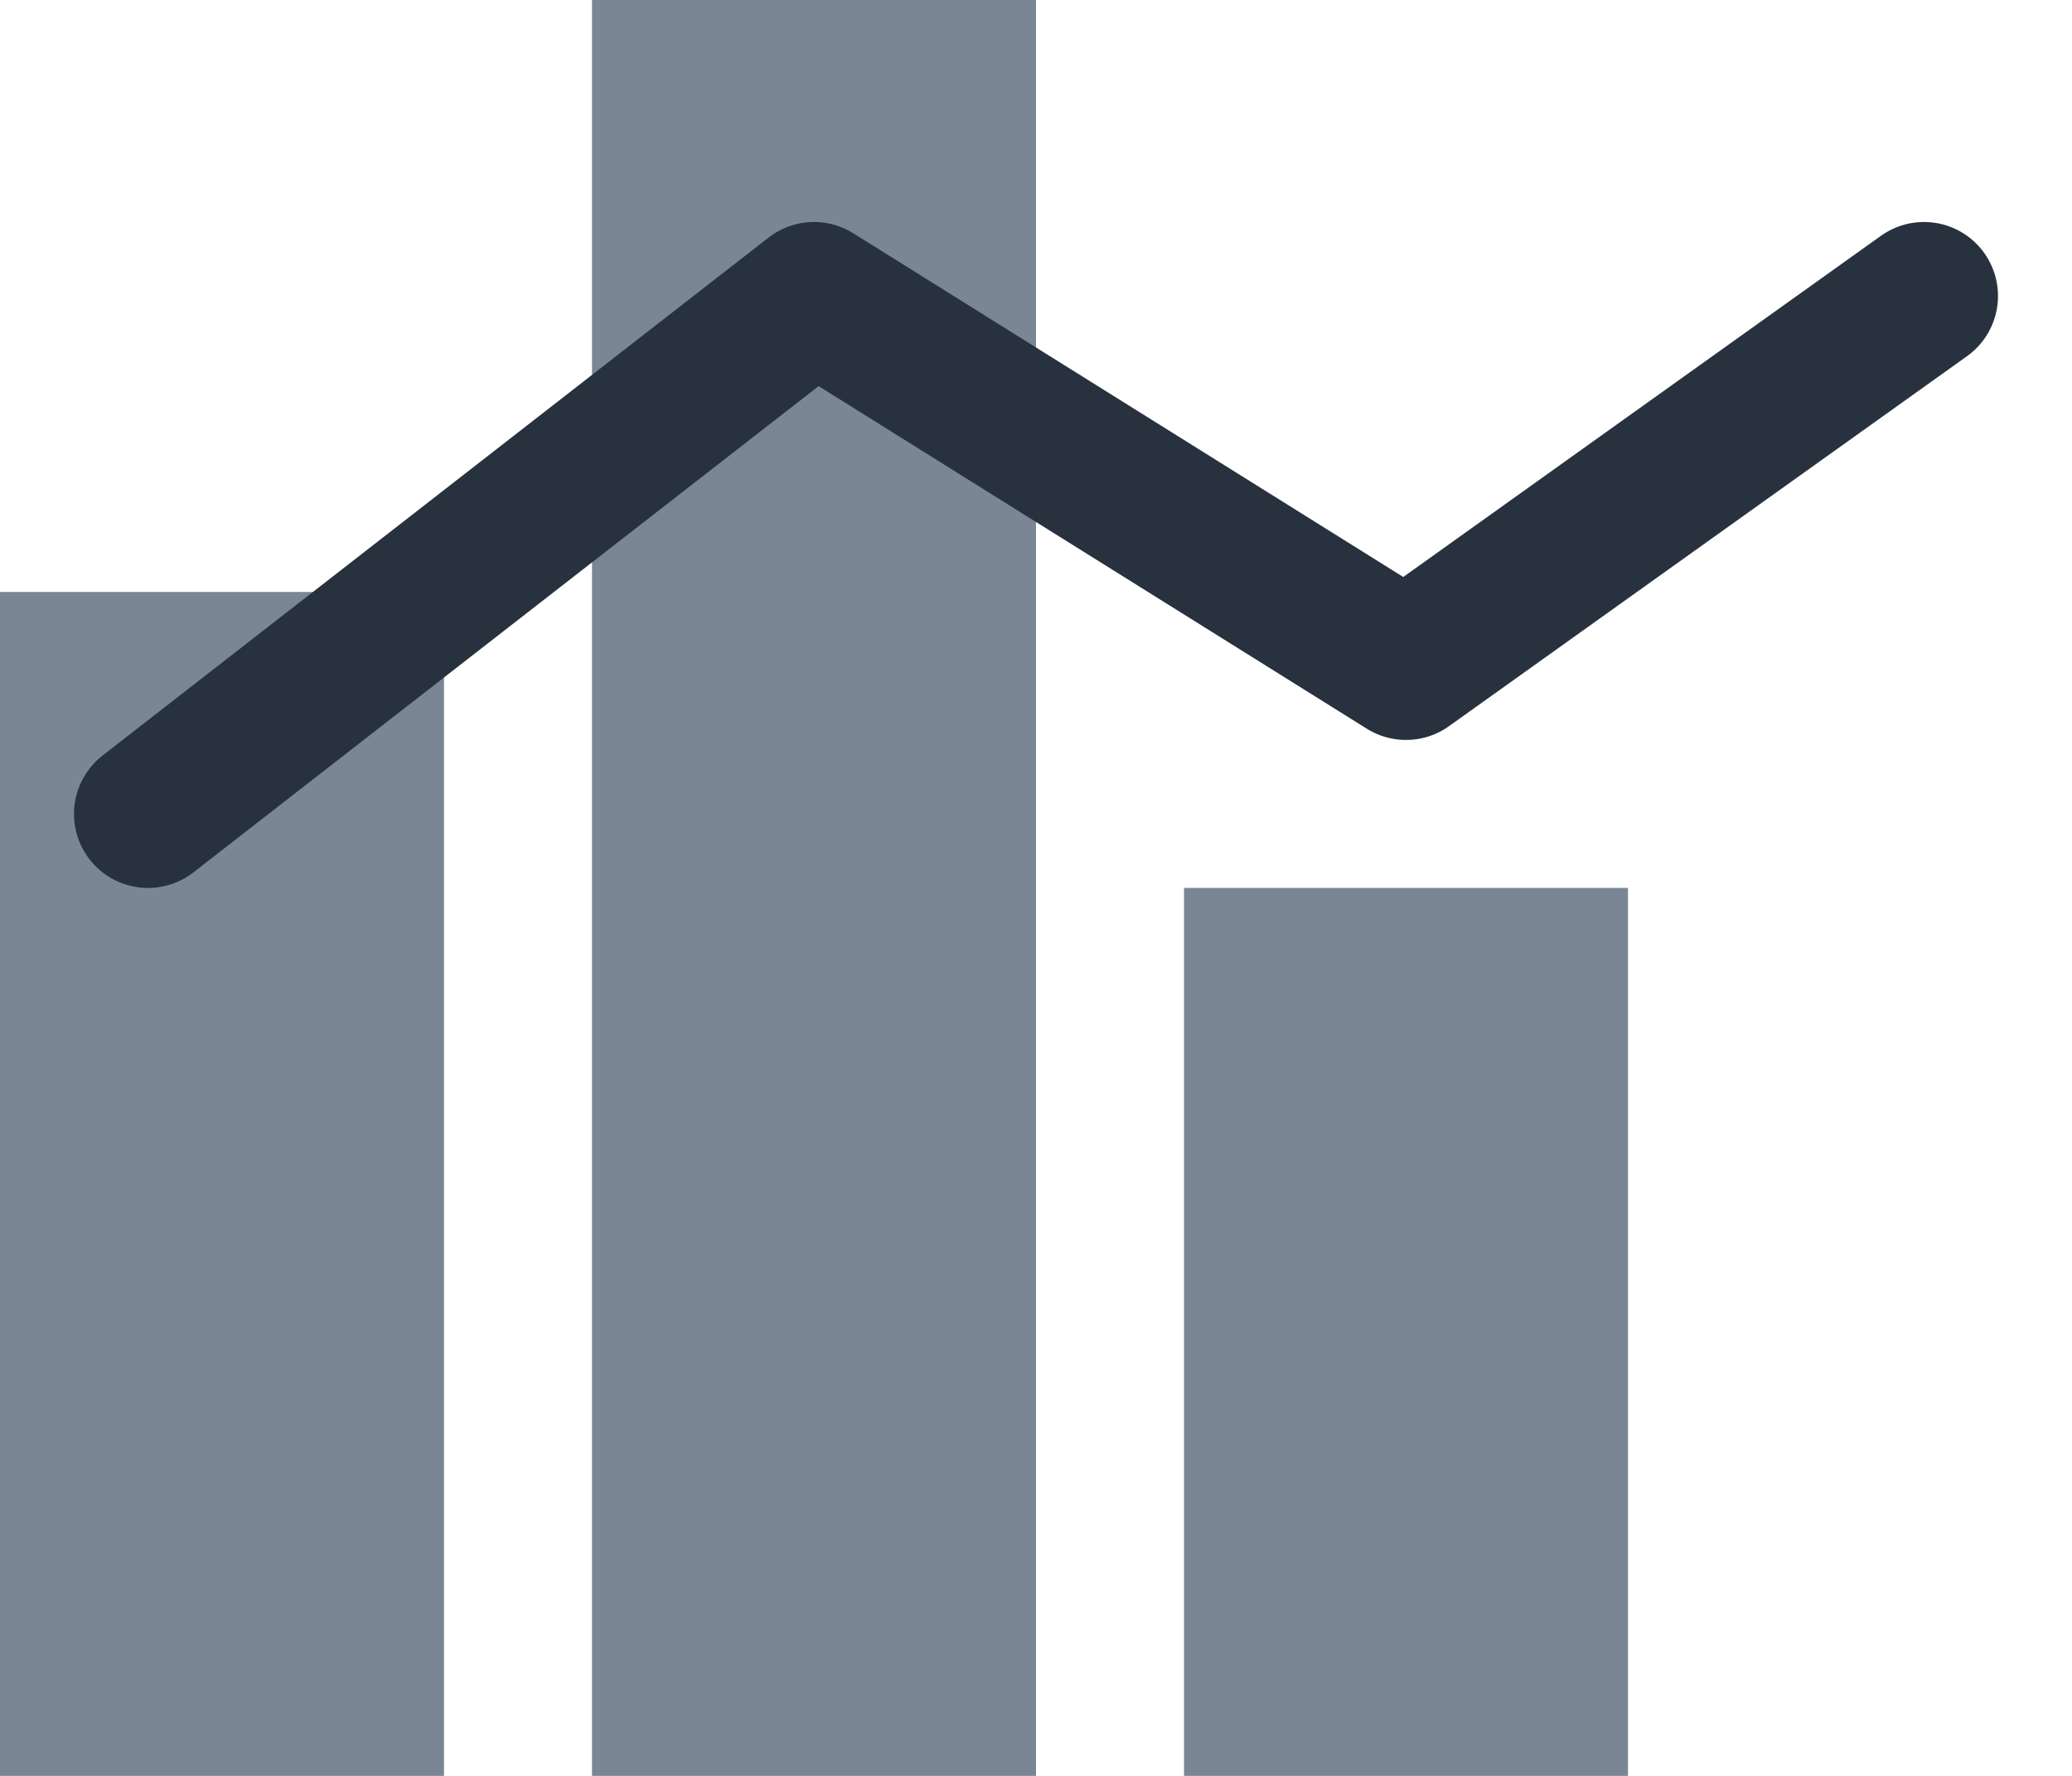 <svg width="14" height="12" viewBox="0 0 14 12" fill="none" xmlns="http://www.w3.org/2000/svg">
<rect x="4" width="3" height="12" fill="#7A8694"/>
<rect y="4" width="3" height="8" fill="#7A8694"/>
<rect x="8" y="6" width="3" height="6" fill="#7A8694"/>
<path d="M1 5.5L5.5 2L9.5 4.5L13 2" stroke="#28323F" stroke-linecap="round" stroke-linejoin="round"/>
</svg>
